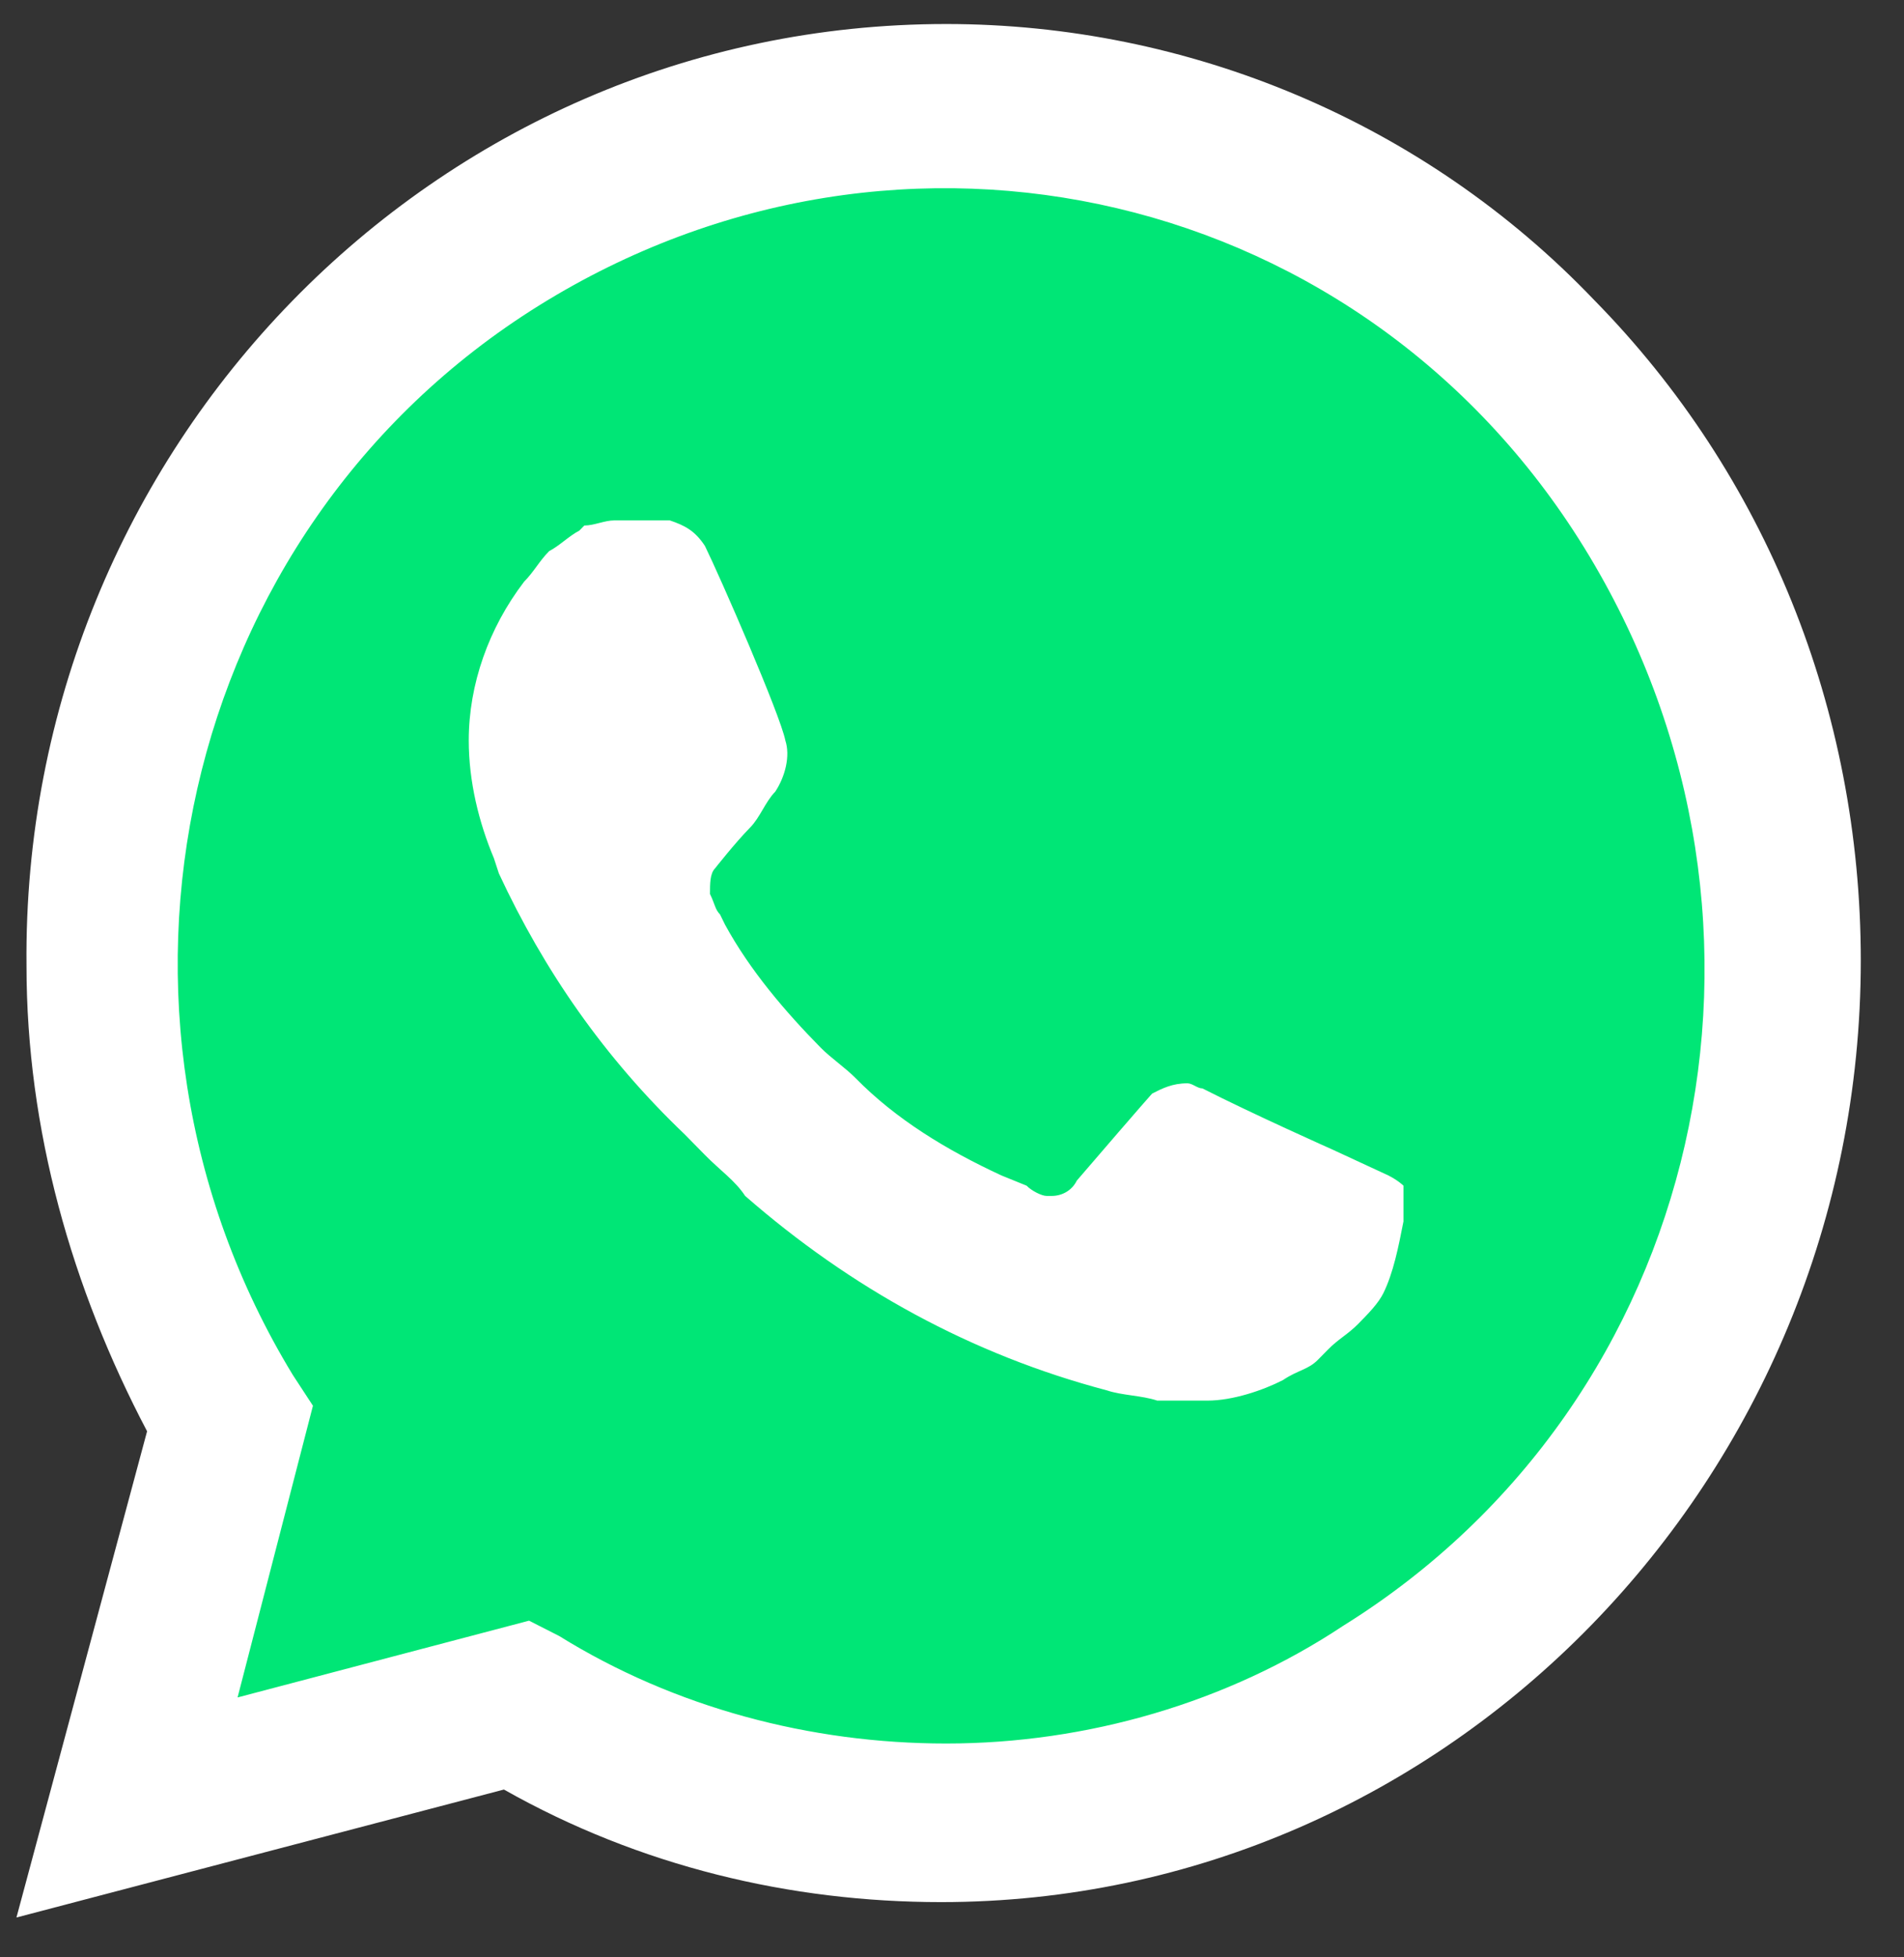 <svg width="36" height="37" viewBox="0 0 36 37" fill="none" xmlns="http://www.w3.org/2000/svg">
<rect x="0" y="0" width="36" height="37" fill="#333333" stroke="none"/>
<path d="M9.528 31.216L10.098 31.506C12.473 32.958 15.134 33.635 17.794 33.635C26.156 33.635 32.998 26.67 32.998 18.157C32.998 14.094 31.382 10.127 28.532 7.225C25.681 4.323 21.88 2.679 17.794 2.679C9.433 2.679 2.591 9.644 2.686 18.253C2.686 21.156 3.542 23.961 4.967 26.379L5.347 26.96L3.827 32.667L9.528 31.216Z" fill="#00E676"/>
<path d="M30.147 5.677C26.916 2.292 22.451 0.454 17.89 0.454C8.198 0.454 0.406 8.483 0.501 18.253C0.501 21.349 1.356 24.348 2.781 27.056L0.311 36.247L9.528 33.828C12.093 35.279 14.944 35.956 17.794 35.956C27.392 35.956 35.183 27.927 35.183 18.157C35.183 13.416 33.378 8.967 30.147 5.677H30.147ZM17.89 32.958C15.324 32.958 12.758 32.281 10.573 30.926L10.003 30.636L4.492 32.087L5.917 26.573L5.537 25.992C1.356 19.124 3.352 10.031 10.193 5.774C17.034 1.518 25.871 3.549 30.052 10.514C34.233 17.479 32.237 26.476 25.396 30.733C23.211 32.184 20.55 32.958 17.89 32.958V32.958ZM26.251 22.22L25.206 21.736C25.206 21.736 23.686 21.059 22.736 20.575C22.64 20.575 22.546 20.478 22.451 20.478C22.165 20.478 21.975 20.575 21.785 20.672C21.785 20.672 21.69 20.769 20.36 22.317C20.265 22.51 20.075 22.607 19.885 22.607H19.79C19.695 22.607 19.505 22.51 19.41 22.413L18.935 22.22C17.89 21.736 16.939 21.156 16.179 20.382C15.989 20.188 15.704 19.995 15.514 19.801C14.849 19.124 14.184 18.35 13.709 17.48L13.614 17.286C13.519 17.189 13.519 17.093 13.424 16.899C13.424 16.706 13.424 16.512 13.519 16.416C13.519 16.416 13.899 15.932 14.184 15.642C14.374 15.448 14.469 15.158 14.659 14.964C14.849 14.674 14.944 14.287 14.849 13.997C14.754 13.513 13.614 10.901 13.329 10.321C13.139 10.031 12.949 9.934 12.664 9.837H11.618C11.428 9.837 11.238 9.934 11.048 9.934L10.953 10.031C10.763 10.128 10.573 10.321 10.383 10.418C10.193 10.611 10.098 10.805 9.908 10.998C9.243 11.869 8.863 12.933 8.863 13.997C8.863 14.771 9.053 15.545 9.338 16.222L9.433 16.512C10.288 18.35 11.428 19.995 12.949 21.446L13.329 21.833C13.614 22.123 13.899 22.317 14.089 22.607C16.084 24.348 18.365 25.606 20.93 26.283C21.215 26.379 21.595 26.379 21.88 26.476H22.831C23.306 26.476 23.876 26.283 24.256 26.089C24.541 25.896 24.731 25.896 24.921 25.702L25.111 25.509C25.301 25.315 25.491 25.219 25.681 25.025C25.871 24.832 26.061 24.638 26.156 24.445C26.346 24.058 26.441 23.574 26.536 23.09V22.413C26.536 22.413 26.441 22.317 26.251 22.22Z" fill="white"/>
</svg>
